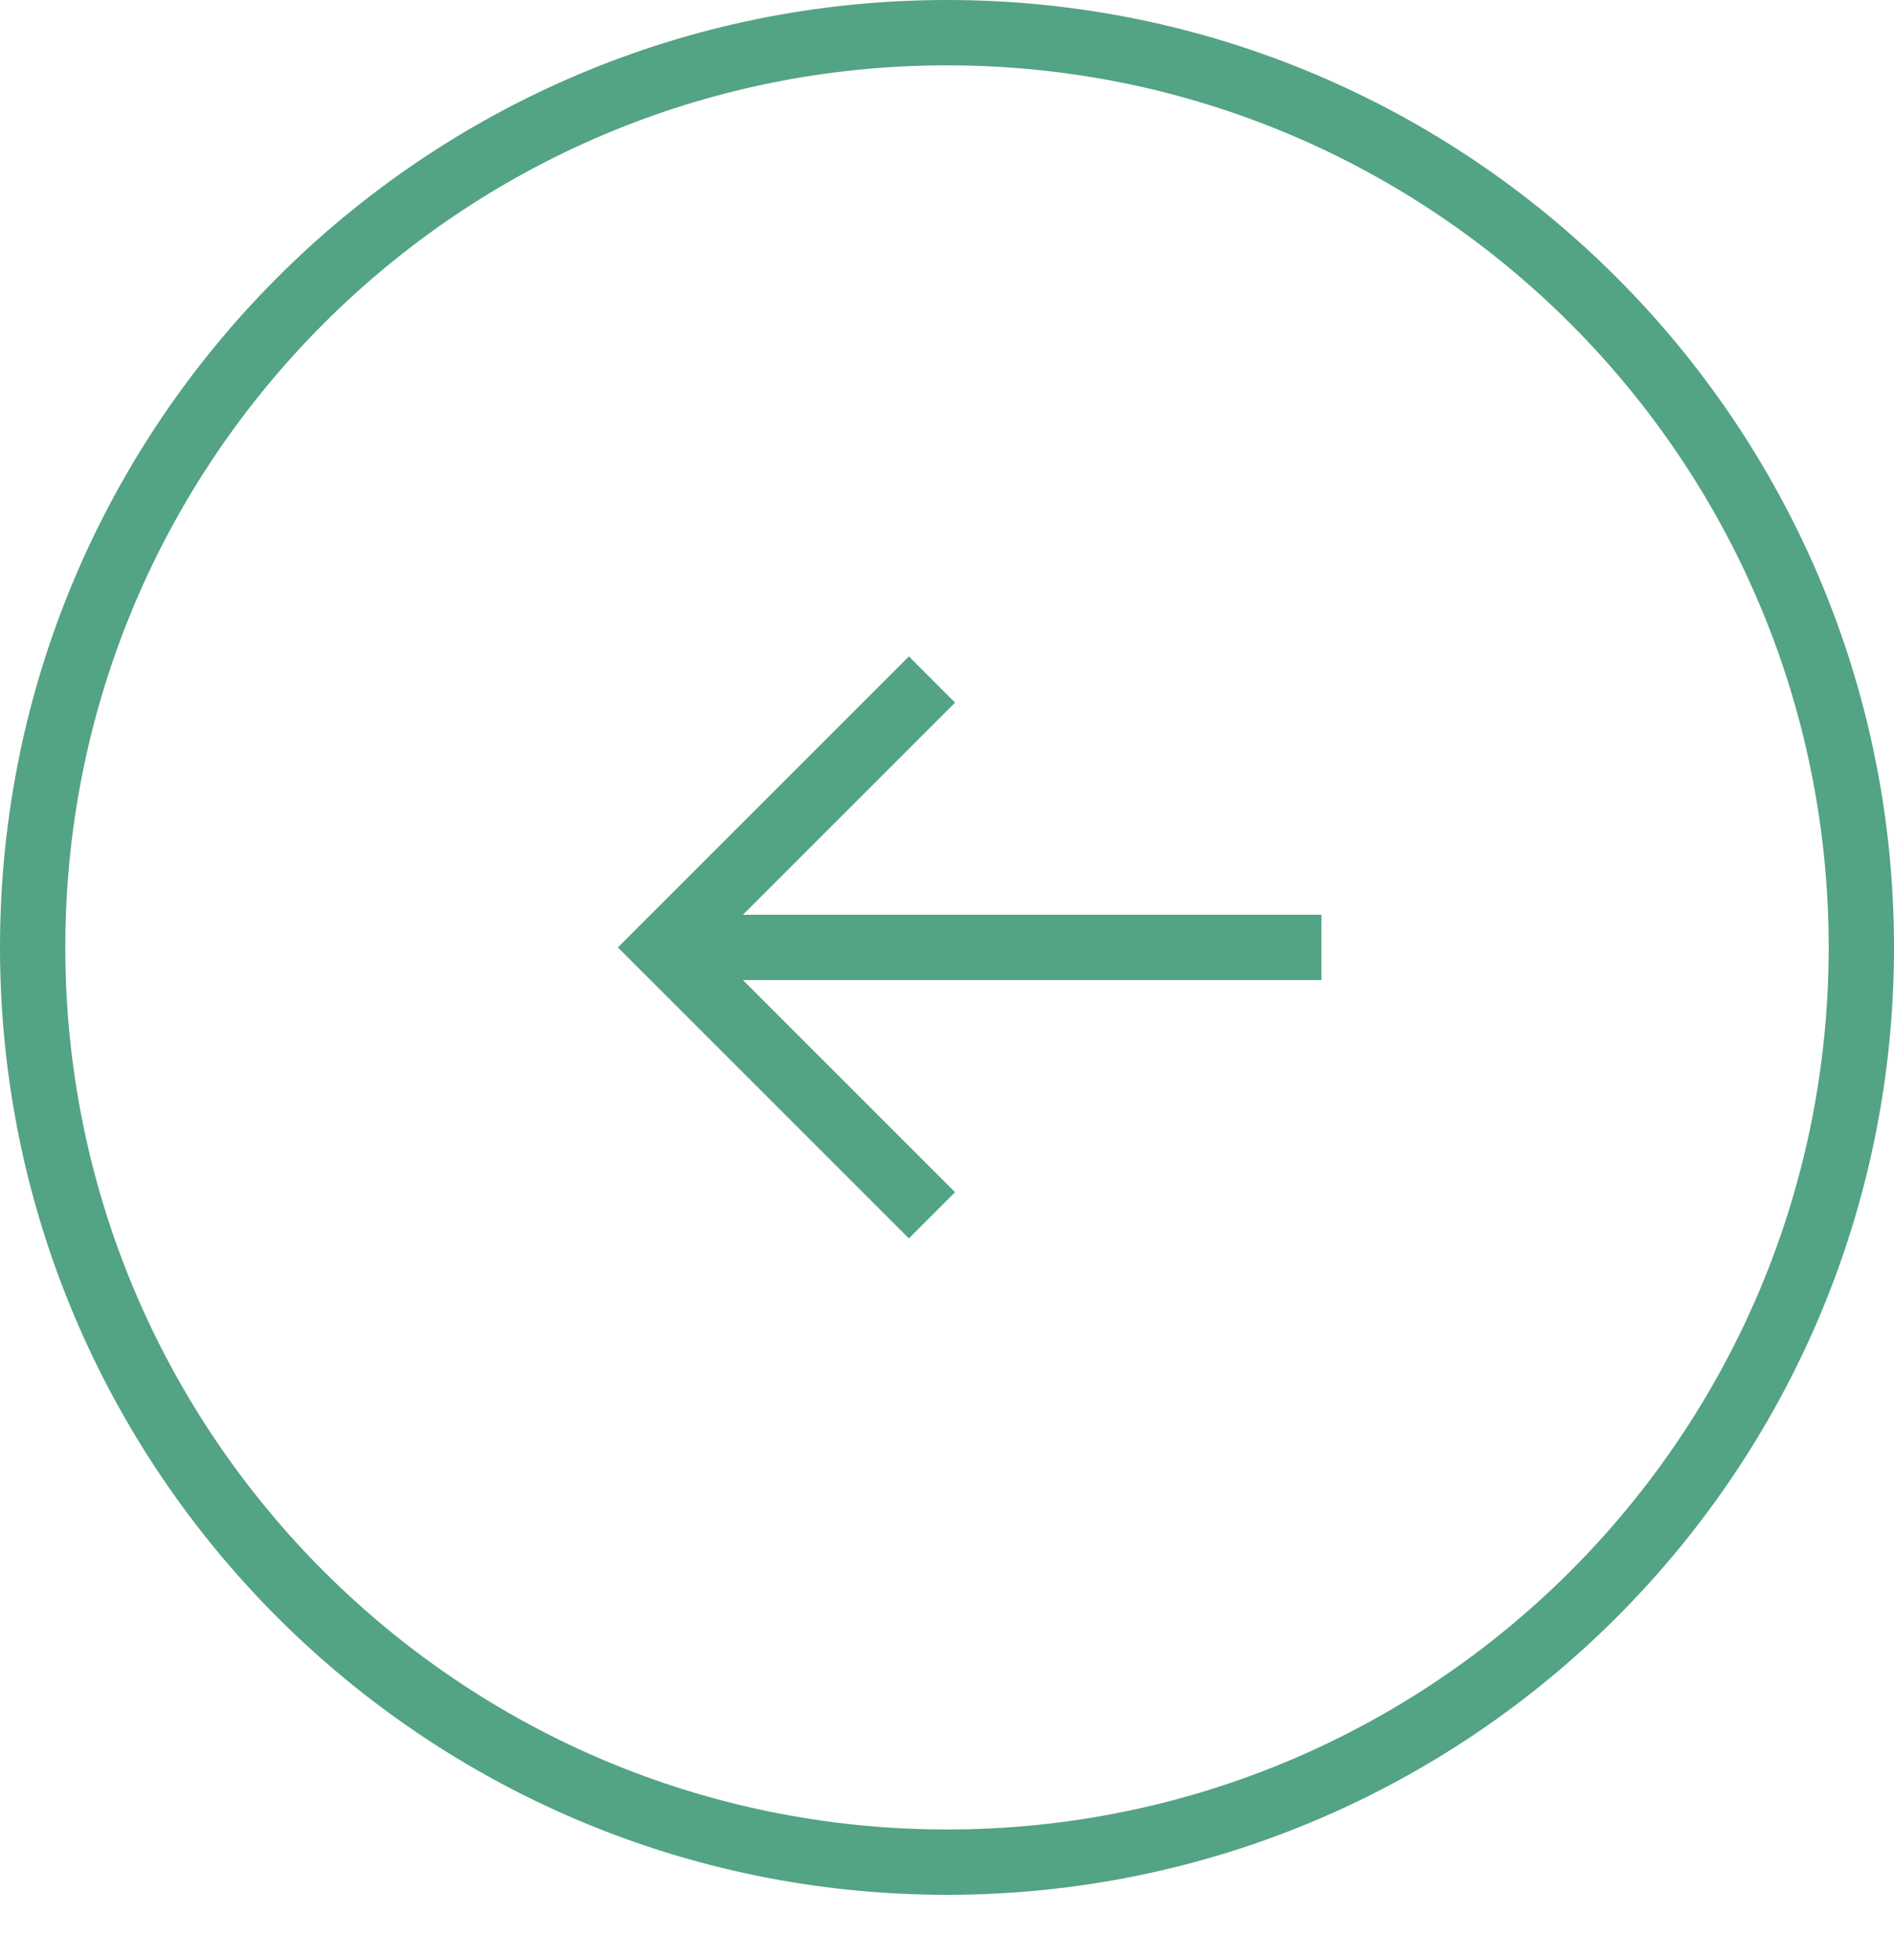 <?xml version="1.0" encoding="UTF-8"?>
<svg width="29px" height="30px" viewBox="0 0 29 30" version="1.1" xmlns="http://www.w3.org/2000/svg" xmlns:xlink="http://www.w3.org/1999/xlink">
    <!-- Generator: Sketch 54.1 (76490) - https://sketchapp.com -->
    <title>Group 7@1x</title>
    <desc>Created with Sketch.</desc>
    <g id="Welcome" stroke="none" stroke-width="1" fill="none" fill-rule="evenodd">
        <g id="上架wireframe-v1-copy-20" transform="translate(-348, -552)" stroke="#53A385">
            <g id="Group-7" transform="translate(348, 552)">
                <path d="M14.5,0.5 C6.768,0.5 0.5,6.768 0.5,14.5 C0.5,22.232 6.768,28.5 14.5,28.5 C22.232,28.5 28.5,22.232 28.5,14.5 C28.5,6.768 22.232,0.5 14.5,0.5 Z" id="Stroke-1"></path>
                <path d="M20.233,14.5 L10.475,14.5" id="Stroke-3"></path>
                <polyline id="Stroke-5" points="14.27 10.4 10.168 14.5 14.27 18.6"></polyline>
            </g>
        </g>
    </g>
</svg>
